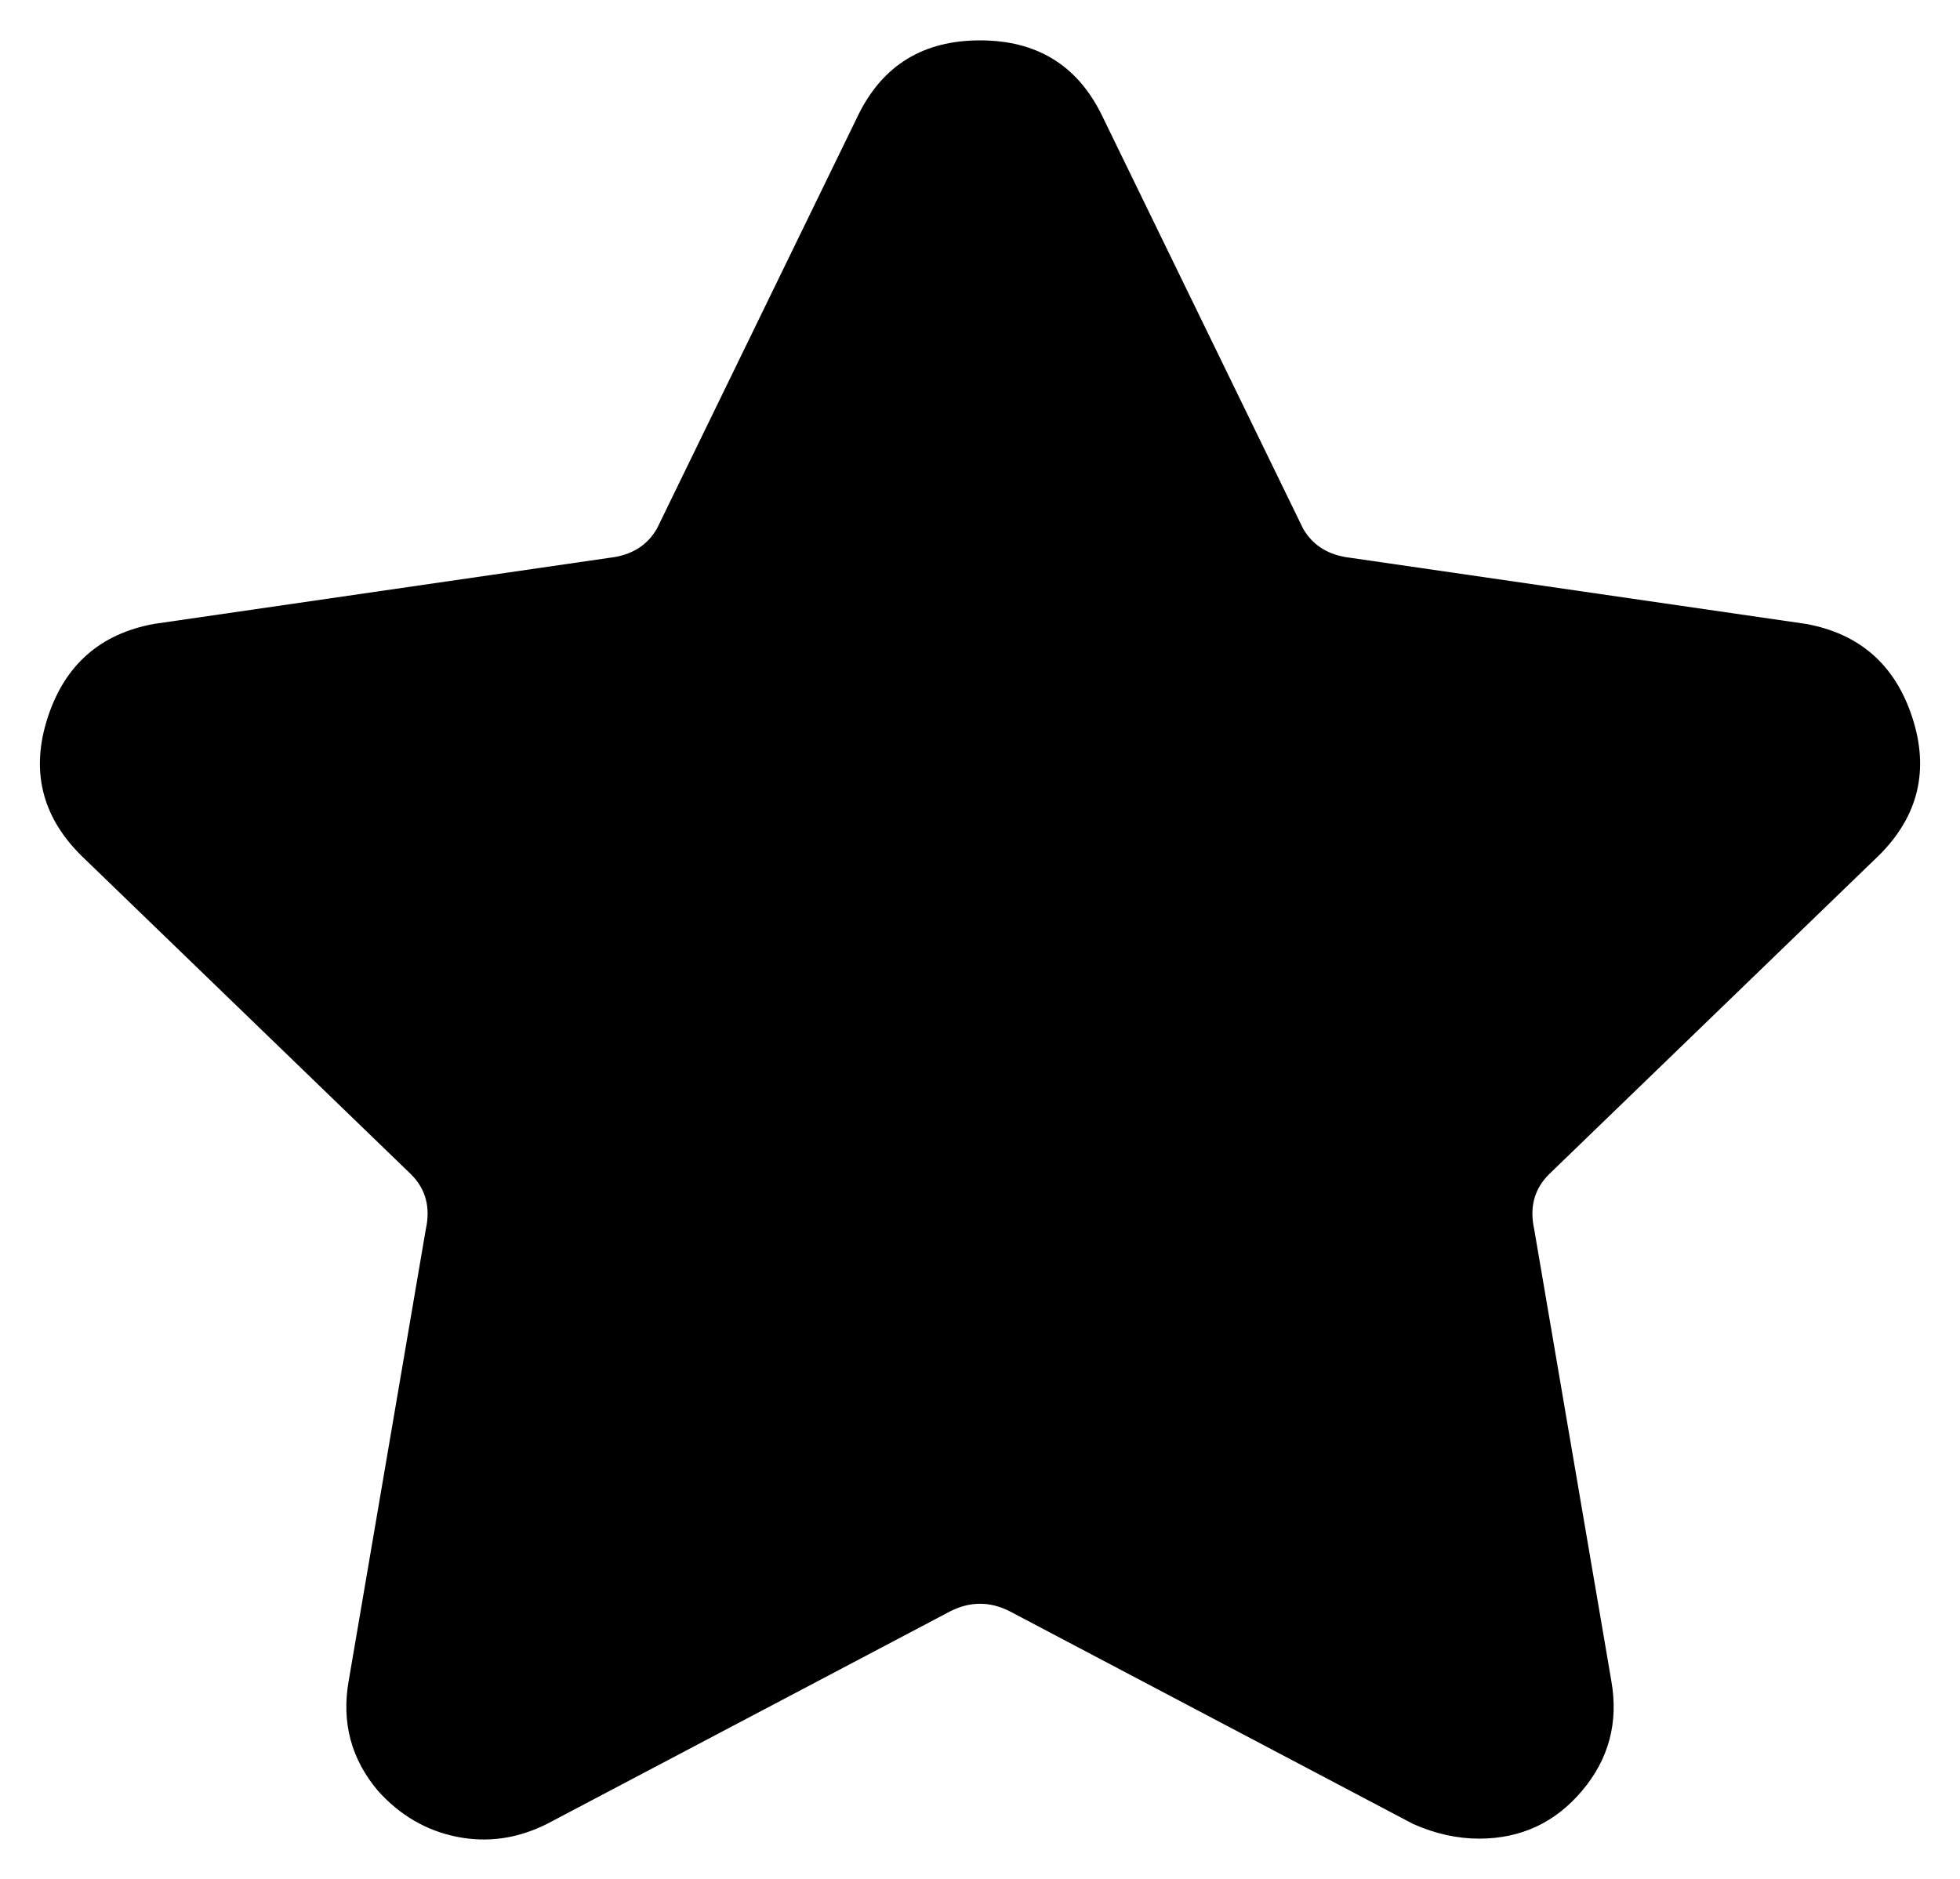 <?xml version="1.0" standalone="no"?>
<!DOCTYPE svg PUBLIC "-//W3C//DTD SVG 1.1//EN" "http://www.w3.org/Graphics/SVG/1.1/DTD/svg11.dtd" >
<svg xmlns="http://www.w3.org/2000/svg" xmlns:xlink="http://www.w3.org/1999/xlink" version="1.1" viewBox="-11 0 534 512">
  <g transform="matrix(1 0 0 -1 0 448)">
   <path fill="currentColor"
d="M501 215l-90 -87q-6 -6 -4 -15l21 -123q3 -17 -8 -30t-28 -13q-9 0 -18 4l-110 58q-8 4 -16 0l-110 -58q-12 -6 -24.5 -3.5t-21.5 12.5q-11 13 -8 30l21 123q2 9 -4 15l-90 87q-16 16 -9 37.5t29 25.5l124 18q9 1 13 8l55 113q10 20 33 20t33 -20l55 -113q4 -7 13 -8
l124 -18q22 -4 29 -25.5t-9 -37.5z" />
  </g>

</svg>
